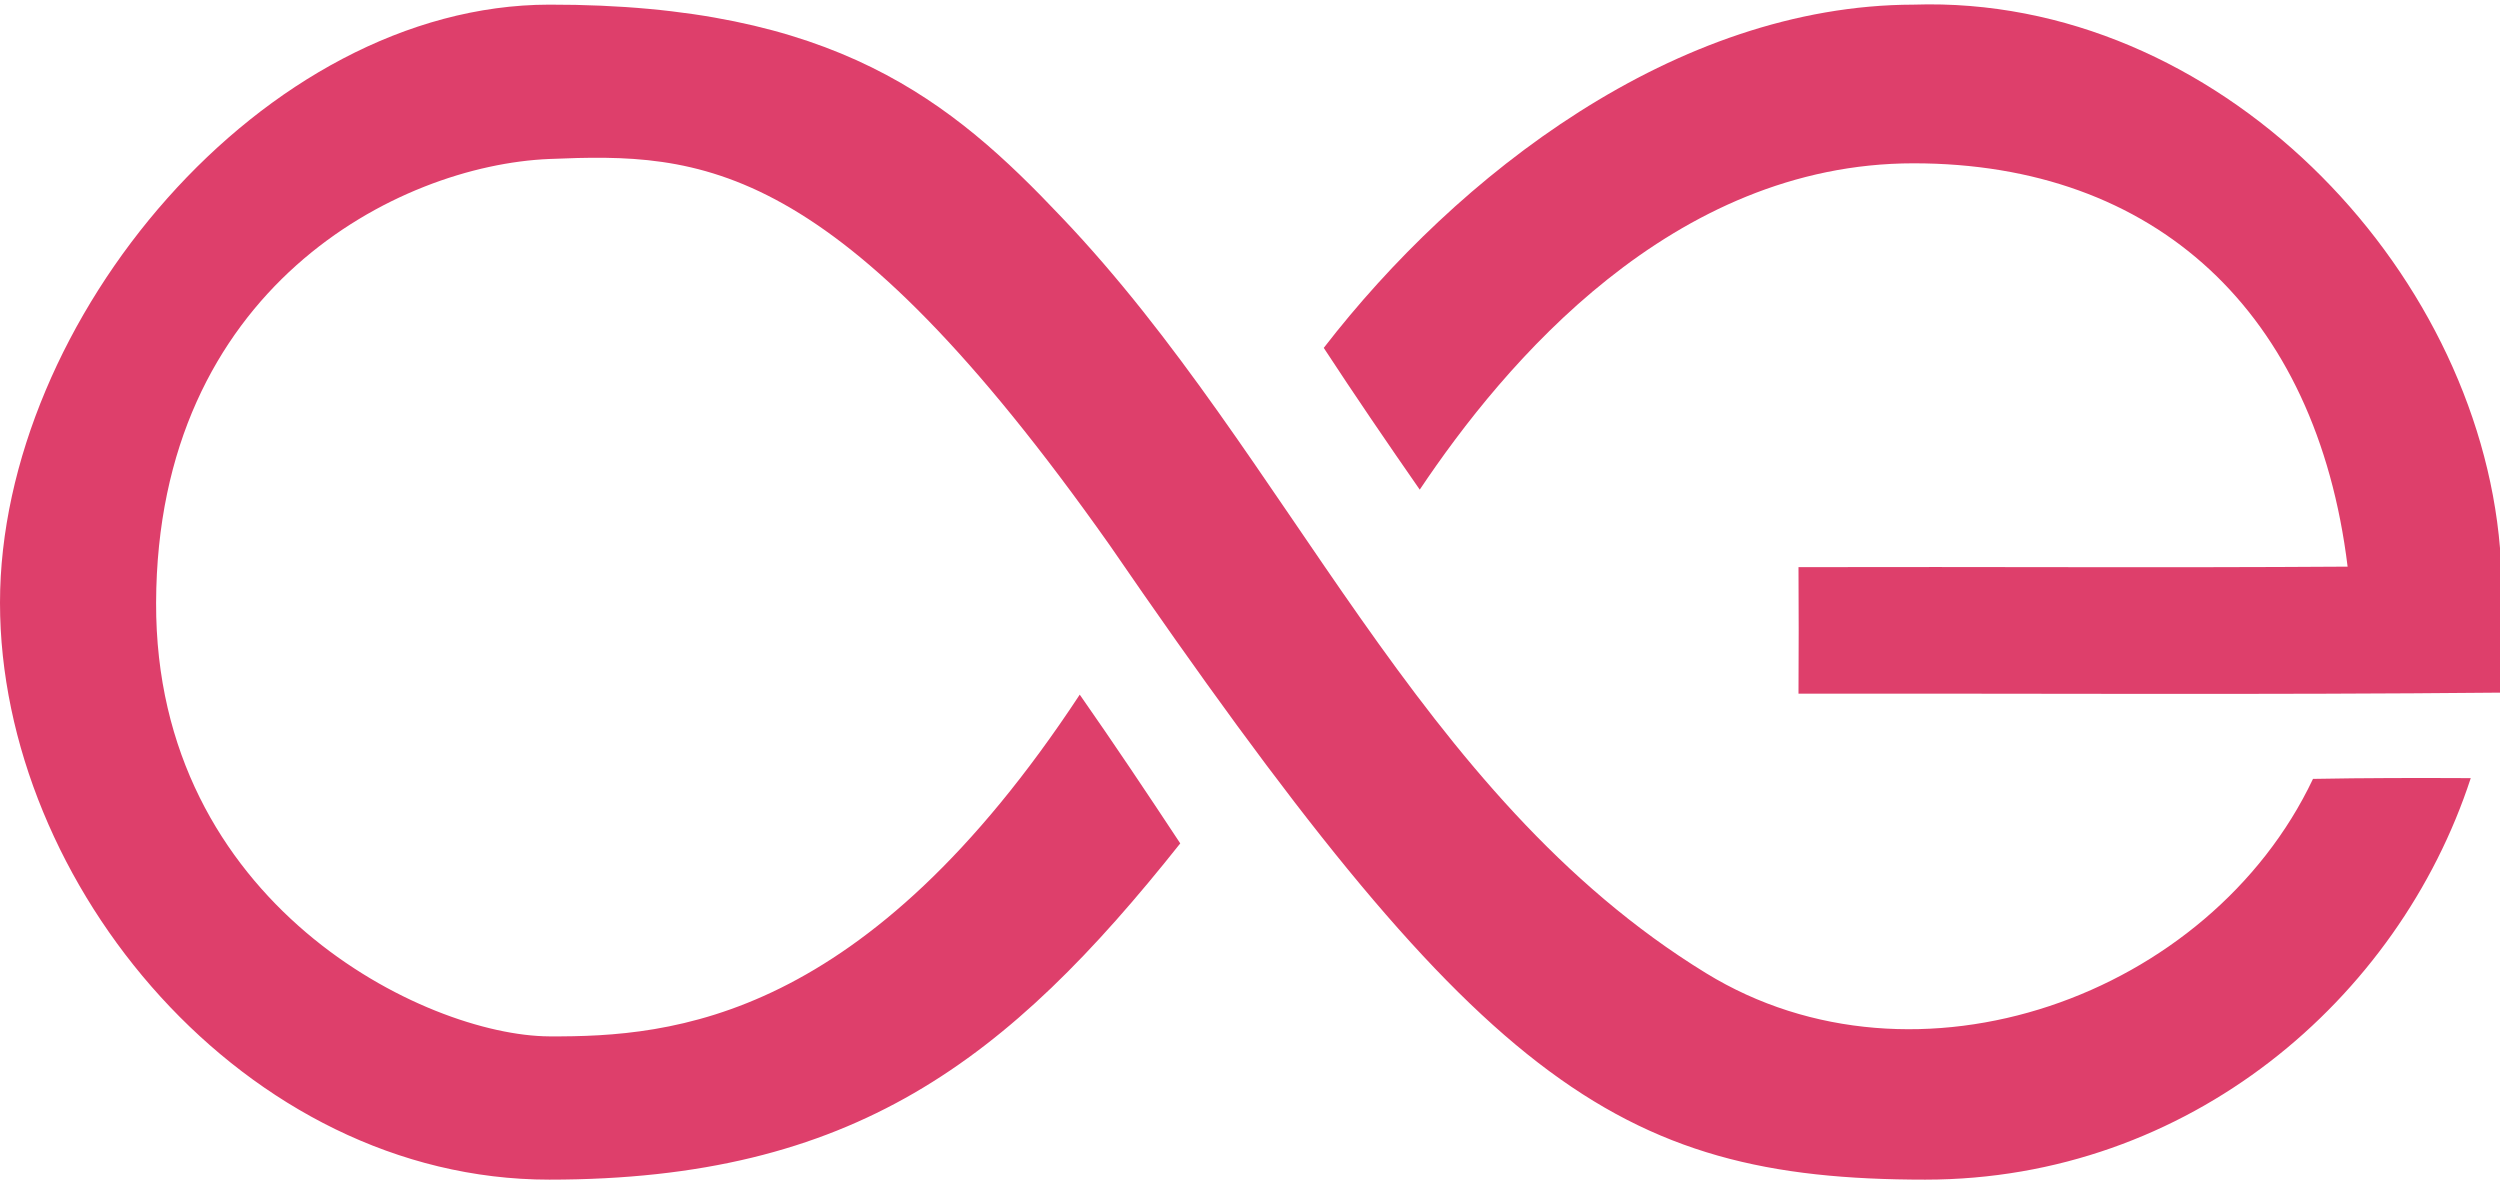 <?xml version="1.0" encoding="UTF-8"?>
<svg width="256px" height="121px" viewBox="0 0 256 121" version="1.1" xmlns="http://www.w3.org/2000/svg" xmlns:xlink="http://www.w3.org/1999/xlink">
    <!-- Generator: Sketch 47.1 (45422) - http://www.bohemiancoding.com/sketch -->
    <title>Aeternity</title>
    <desc>Created with Sketch.</desc>
    <defs></defs>
    <g id="Classic" stroke="none" stroke-width="1" fill="none" fill-rule="evenodd">
        <g transform="translate(-2782, -4737)" id="Aeternity" fill="#DE3F6B">
            <g transform="translate(2782, 4737)">
                <path d="M108.723,22.261 C132.096,46.785 144.947,81.397 174.694,99.649 C196.198,112.859 226.278,102.056 236.851,79.758 C242.227,79.656 247.629,79.656 253.005,79.681 C245.606,102.337 224.124,120.795 197.149,120.795 C165.208,120.795 151.218,110.54 113.613,55.797 C85.509,15.986 71.744,15.635 56.246,16.28 C40.748,16.926 16.088,29.521 15.985,61.725 C15.887,92.569 43.552,106.058 56.246,106.125 C68.94,106.192 88.592,104.527 110.566,71.131 C114.074,76.149 117.478,81.243 120.858,86.363 C103.161,108.647 87.37,120.795 56.246,120.795 C25.122,120.795 -1.13686838e-12,90.577 -1.13686838e-12,61.725 C-1.13315344e-12,32.873 26.969,0.516 56.246,0.475 C85.523,0.434 97.459,10.357 108.723,22.261 Z" id="Fill-1"></path>
                <path d="M256,56.129 L256,70.926 C232.064,71.157 208.102,71.003 184.166,71.029 C184.192,66.702 184.192,62.401 184.166,58.075 C203.085,58.024 221.503,58.152 240.395,58.024 C237.206,31.937 220.693,16.723 195.956,16.723 C171.218,16.723 154.035,37.211 145.382,50.139 C142.054,45.352 138.752,40.513 135.552,35.624 C149.197,17.96 171.559,0.525 195.956,0.475 C227.039,-0.554 253.619,27.278 256,56.129 Z" id="Fill-3"></path>
            </g>
        </g>
    </g>
</svg>
